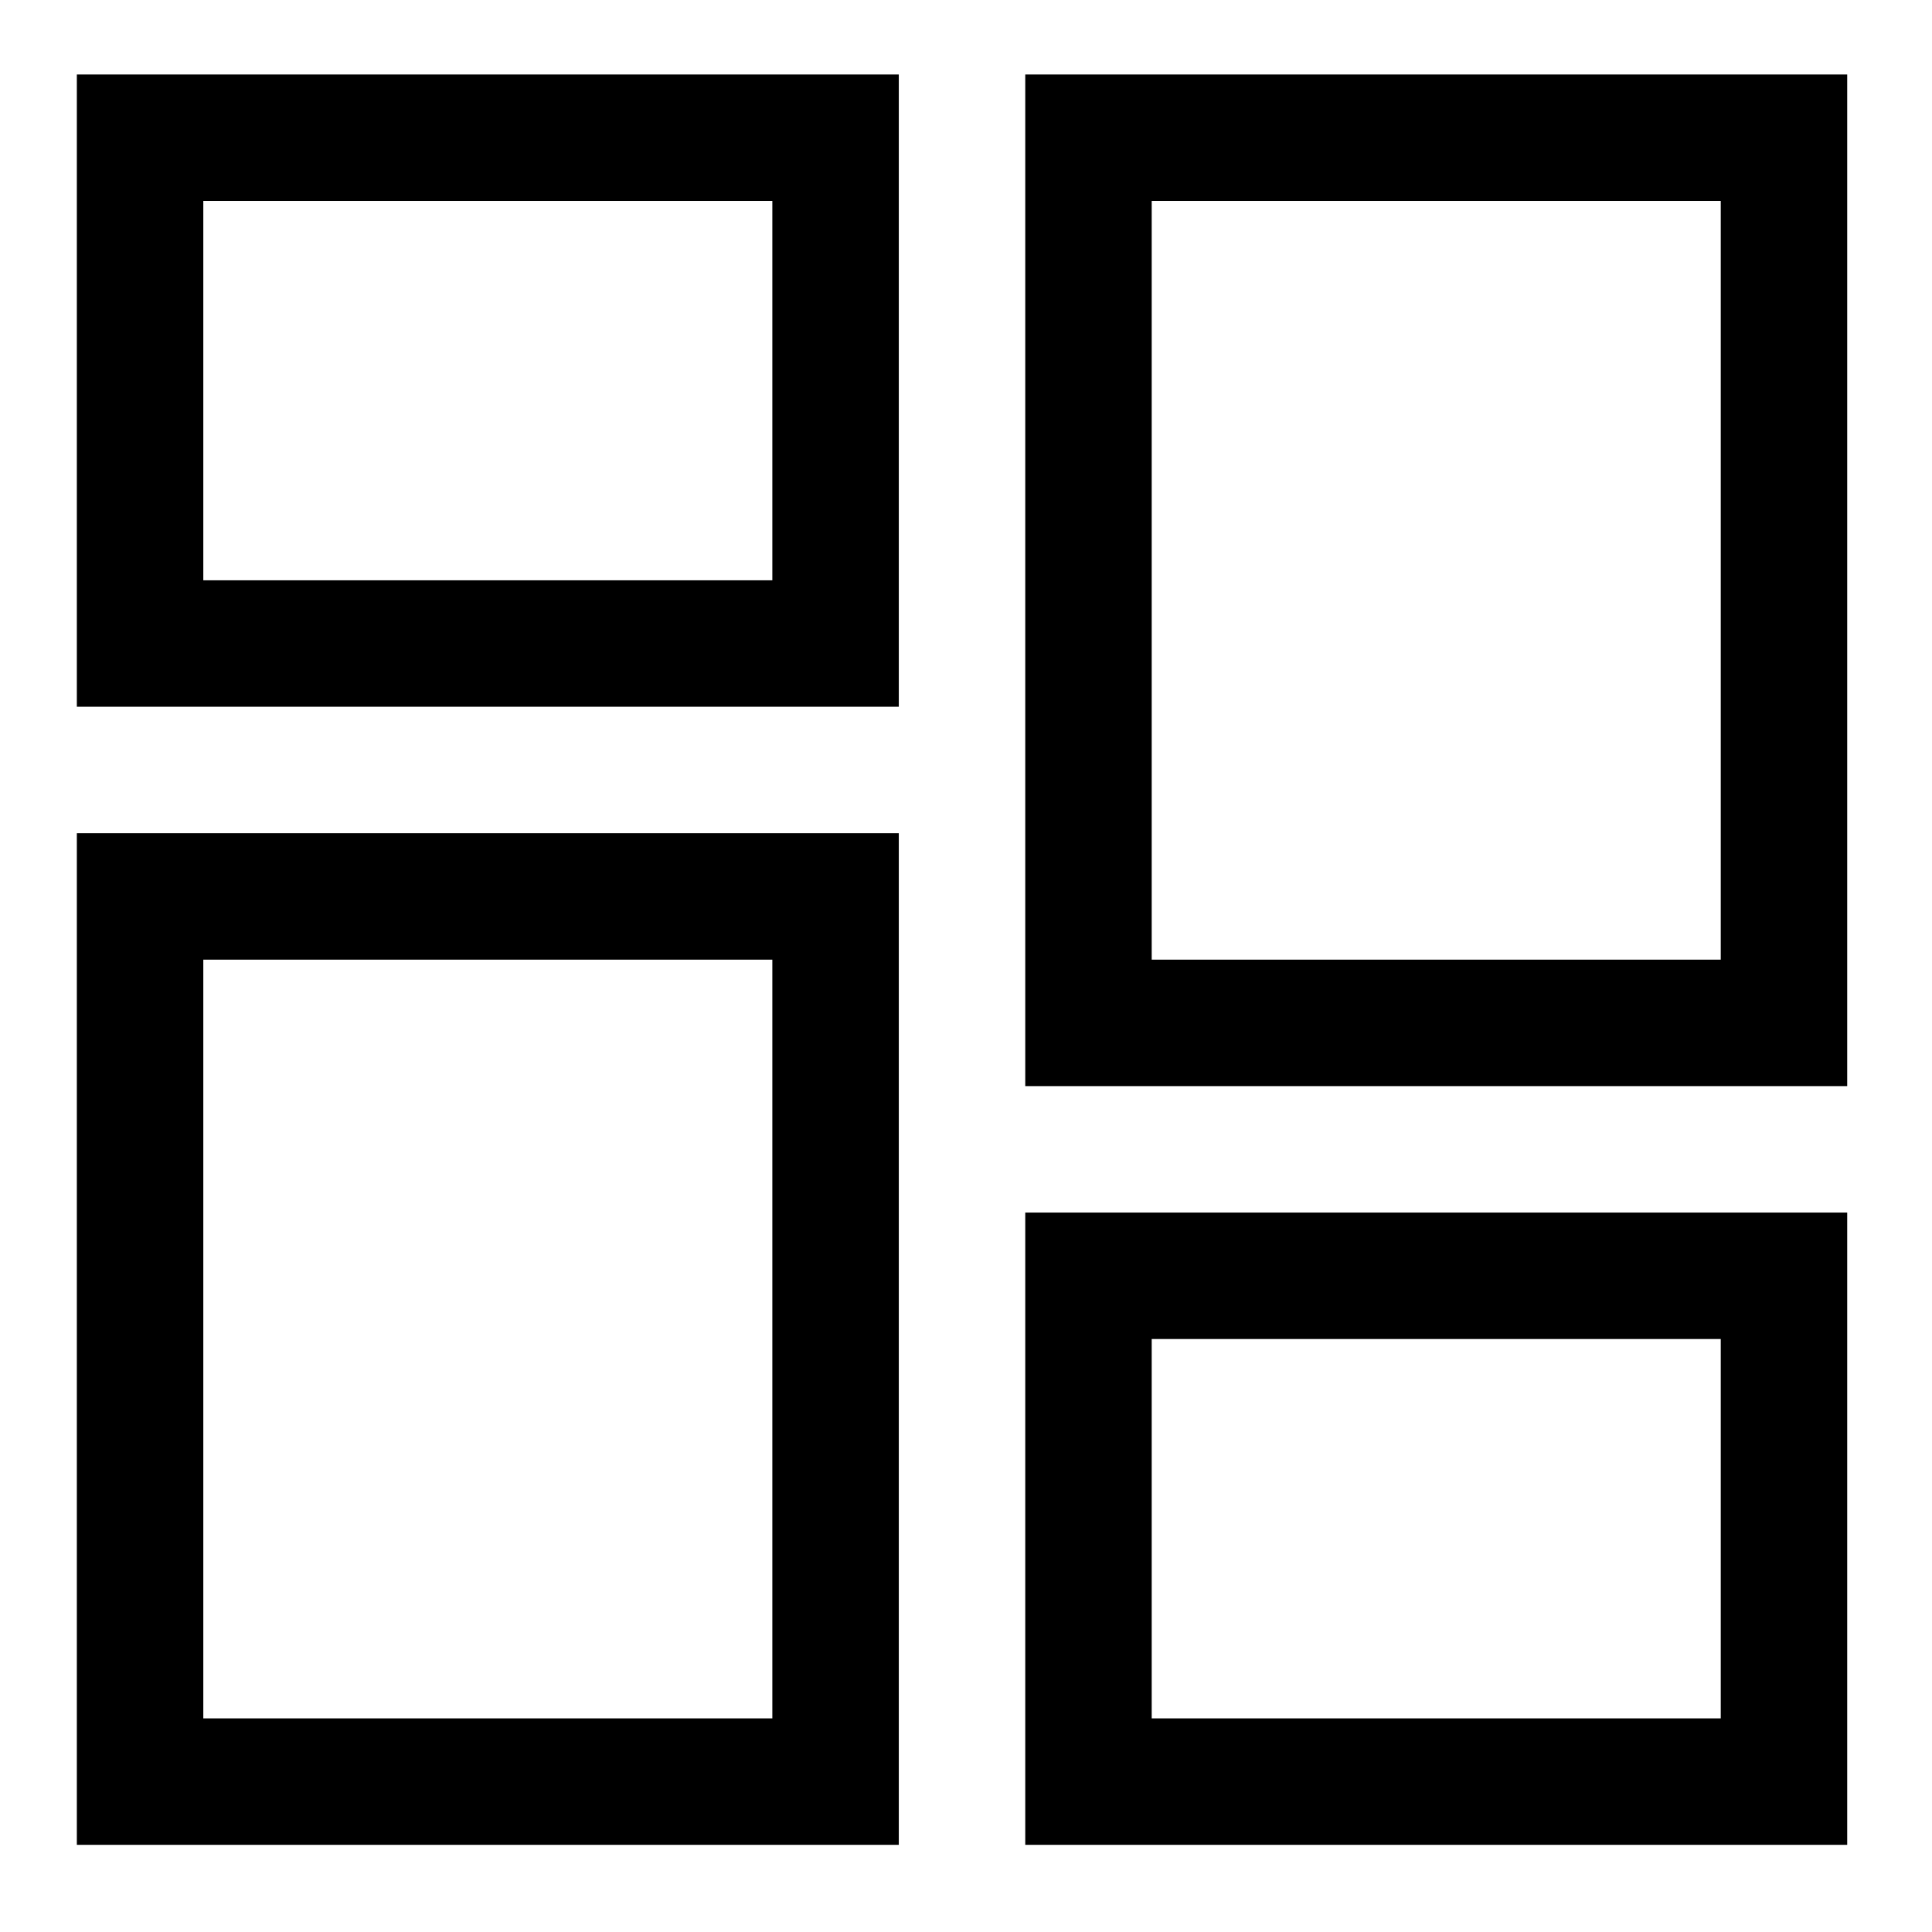<?xml version="1.0" encoding="utf-8"?>
<svg width="700pt" height="700pt" version="1.1" viewBox="-179.807 -178.248 534.741 528.743" xmlns="http://www.w3.org/2000/svg">
  <path d="M -158.536 -160.632 L -158.536 14.368 L 68.964 14.368 L 68.964 -160.632 L -158.536 -160.632 Z M 103.964 -160.632 L 103.964 119.368 L 331.464 119.368 L 331.464 -160.632 L 103.964 -160.632 Z M -123.536 -125.632 L 33.964 -125.632 L 33.964 -20.632 L -123.536 -20.632 L -123.536 -125.632 Z M 138.964 -125.632 L 296.464 -125.632 L 296.464 84.368 L 138.964 84.368 L 138.964 -125.632 Z M -158.536 49.368 L -158.536 329.368 L 68.964 329.368 L 68.964 49.368 L -158.536 49.368 Z M -123.536 84.368 L 33.964 84.368 L 33.964 294.368 L -123.536 294.368 L -123.536 84.368 Z M 103.964 154.368 L 103.964 329.368 L 331.464 329.368 L 331.464 154.368 L 103.964 154.368 Z M 138.964 189.368 L 296.464 189.368 L 296.464 294.368 L 138.964 294.368 L 138.964 189.368 Z"/>
</svg>